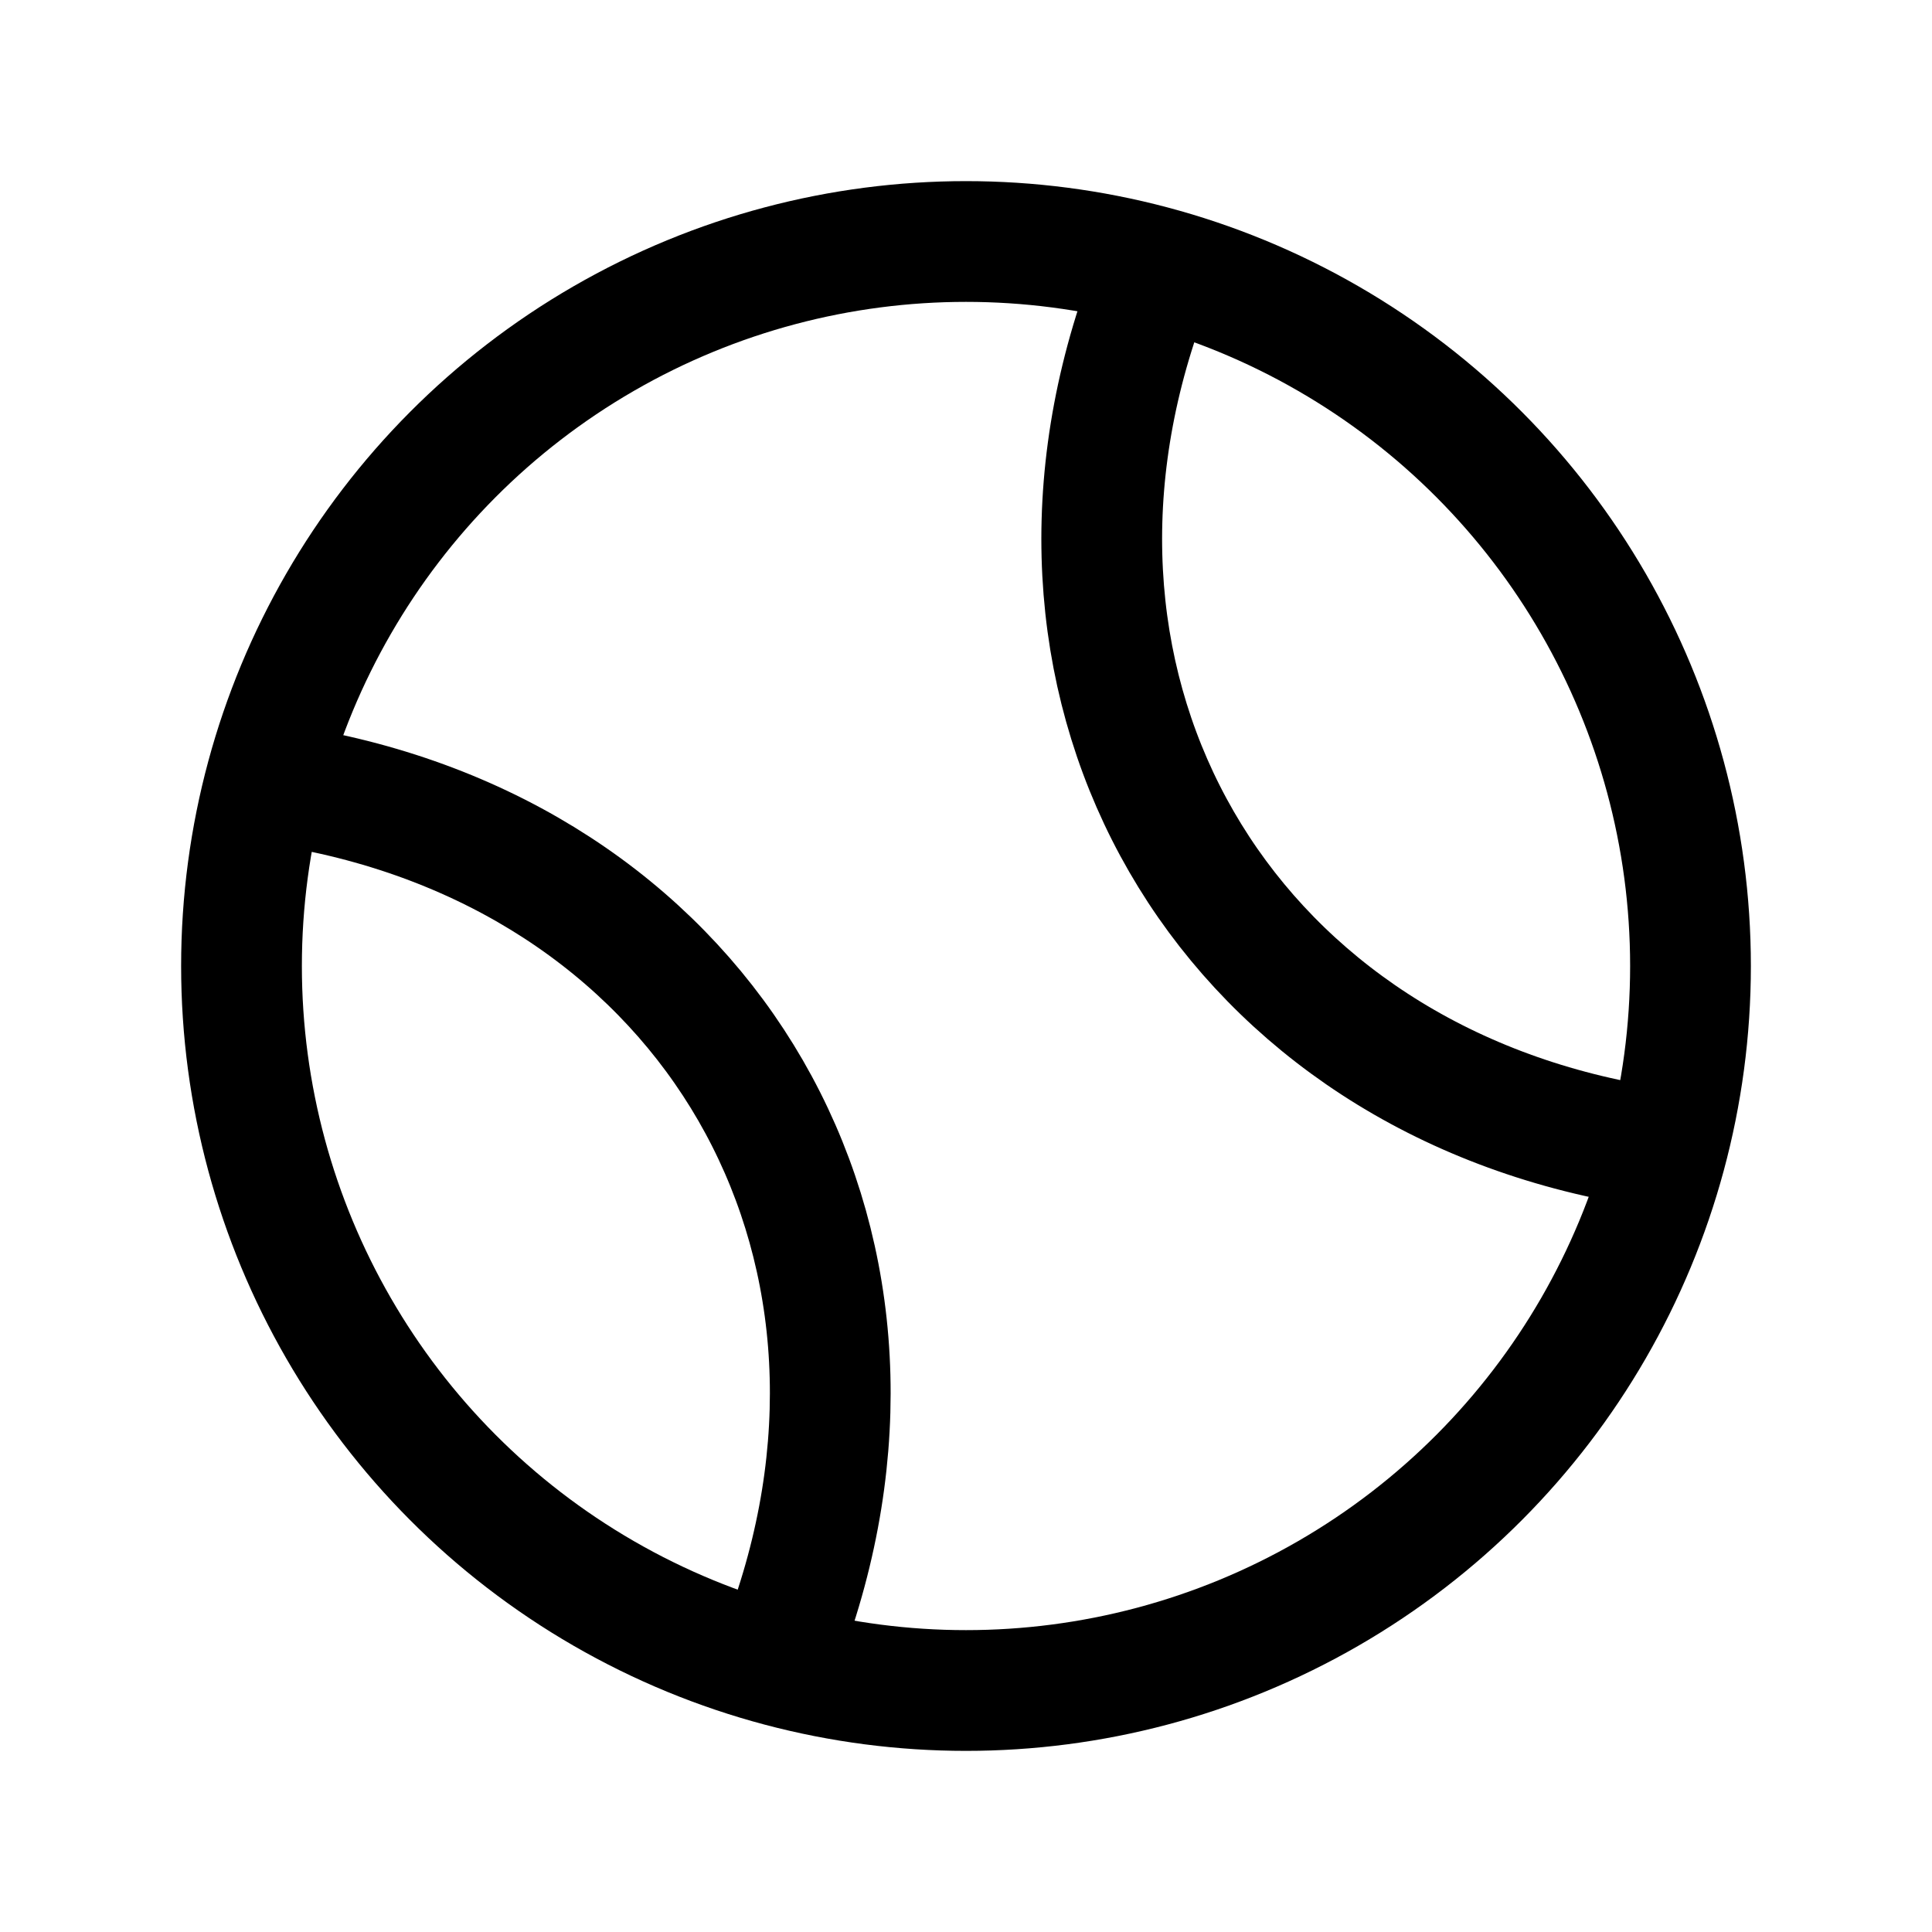 <svg xmlns="http://www.w3.org/2000/svg" width="24" height="24" fill="none" viewBox="0 0 24 24" stroke-width="1.5" stroke-linecap="round" stroke-linejoin="round" stroke="currentColor"><circle cx="12" cy="12" r="9"/><path d="M3.804 9.804c5.022.94 7.697 5.573 6 10.392m10.392-6c-5.022-.94-7.697-5.573-6-10.392"/></svg>